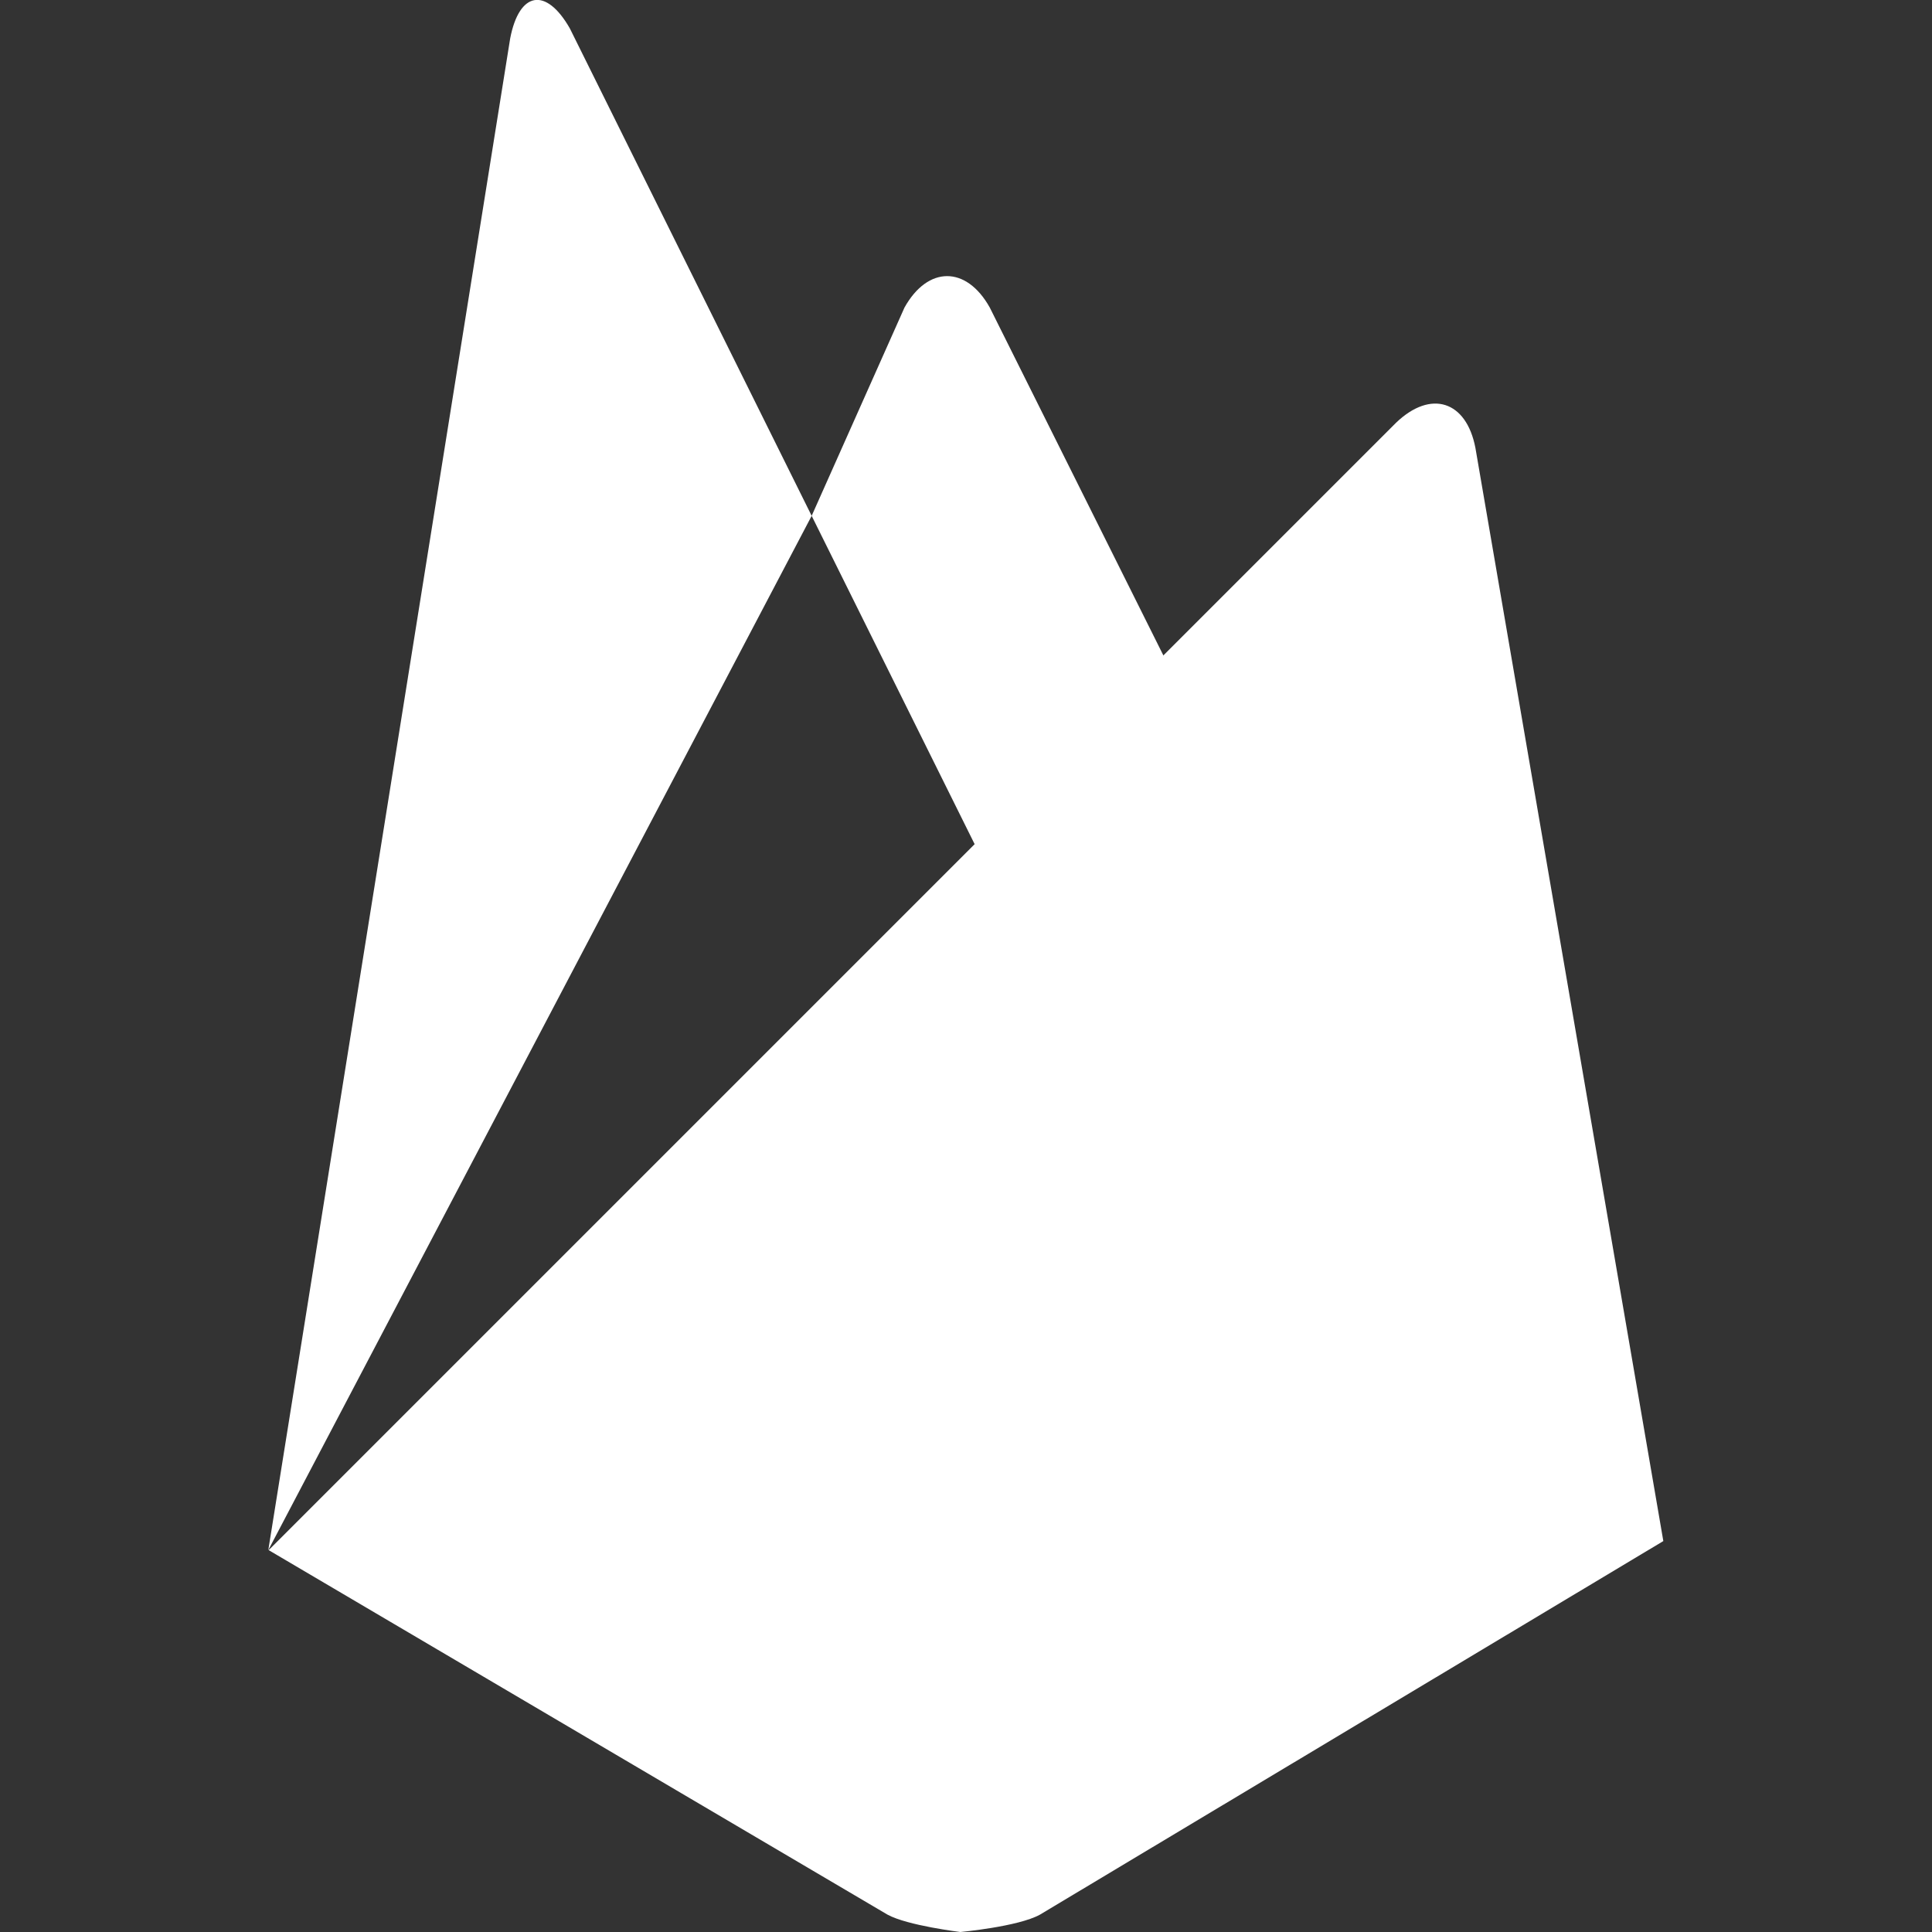 <?xml version="1.0" encoding="utf-8"?>
<!-- Generator: Adobe Illustrator 22.1.0, SVG Export Plug-In . SVG Version: 6.00 Build 0)  -->
<svg version="1.1" id="Layer_1" xmlns="http://www.w3.org/2000/svg" xmlns:xlink="http://www.w3.org/1999/xlink" x="0px" y="0px"
	 viewBox="0 0 512 512" style="enable-background:new 0 0 512 512;" xml:space="preserve">
<rect x="0" y="0" width="512" height="512" fill="#333333" stroke="none"/>
<style type="text/css">
	.st0{fill:#FFFFFF;}
	.st1{fill:none;}
</style>
<g>
	<path class="st0" d="M313.9,184.9l-51.2,47.7l-47.6-95.9l24.6-55.2c6.2-11.1,16.4-11.1,22.6,0L313.9,184.9z"/>
	<polygon class="st1" points="262.7,232.6 71.2,410.8 215.1,136.7 	"/>
	<path class="st0" d="M370,112c9.2-8.8,18.6-5.8,21,6.7l49.8,289.7l-165.2,99c-5.8,3.2-21.1,4.6-21.1,4.6s-14-1.7-19.3-4.6
		l-164-96.6L370,112z"/>
	<path class="st0" d="M215.1,136.7l-144,274.1l64.1-400.6c2.4-12.5,9.5-13.7,15.8-2.7L215.1,136.7z"/>
</g>
</svg>
